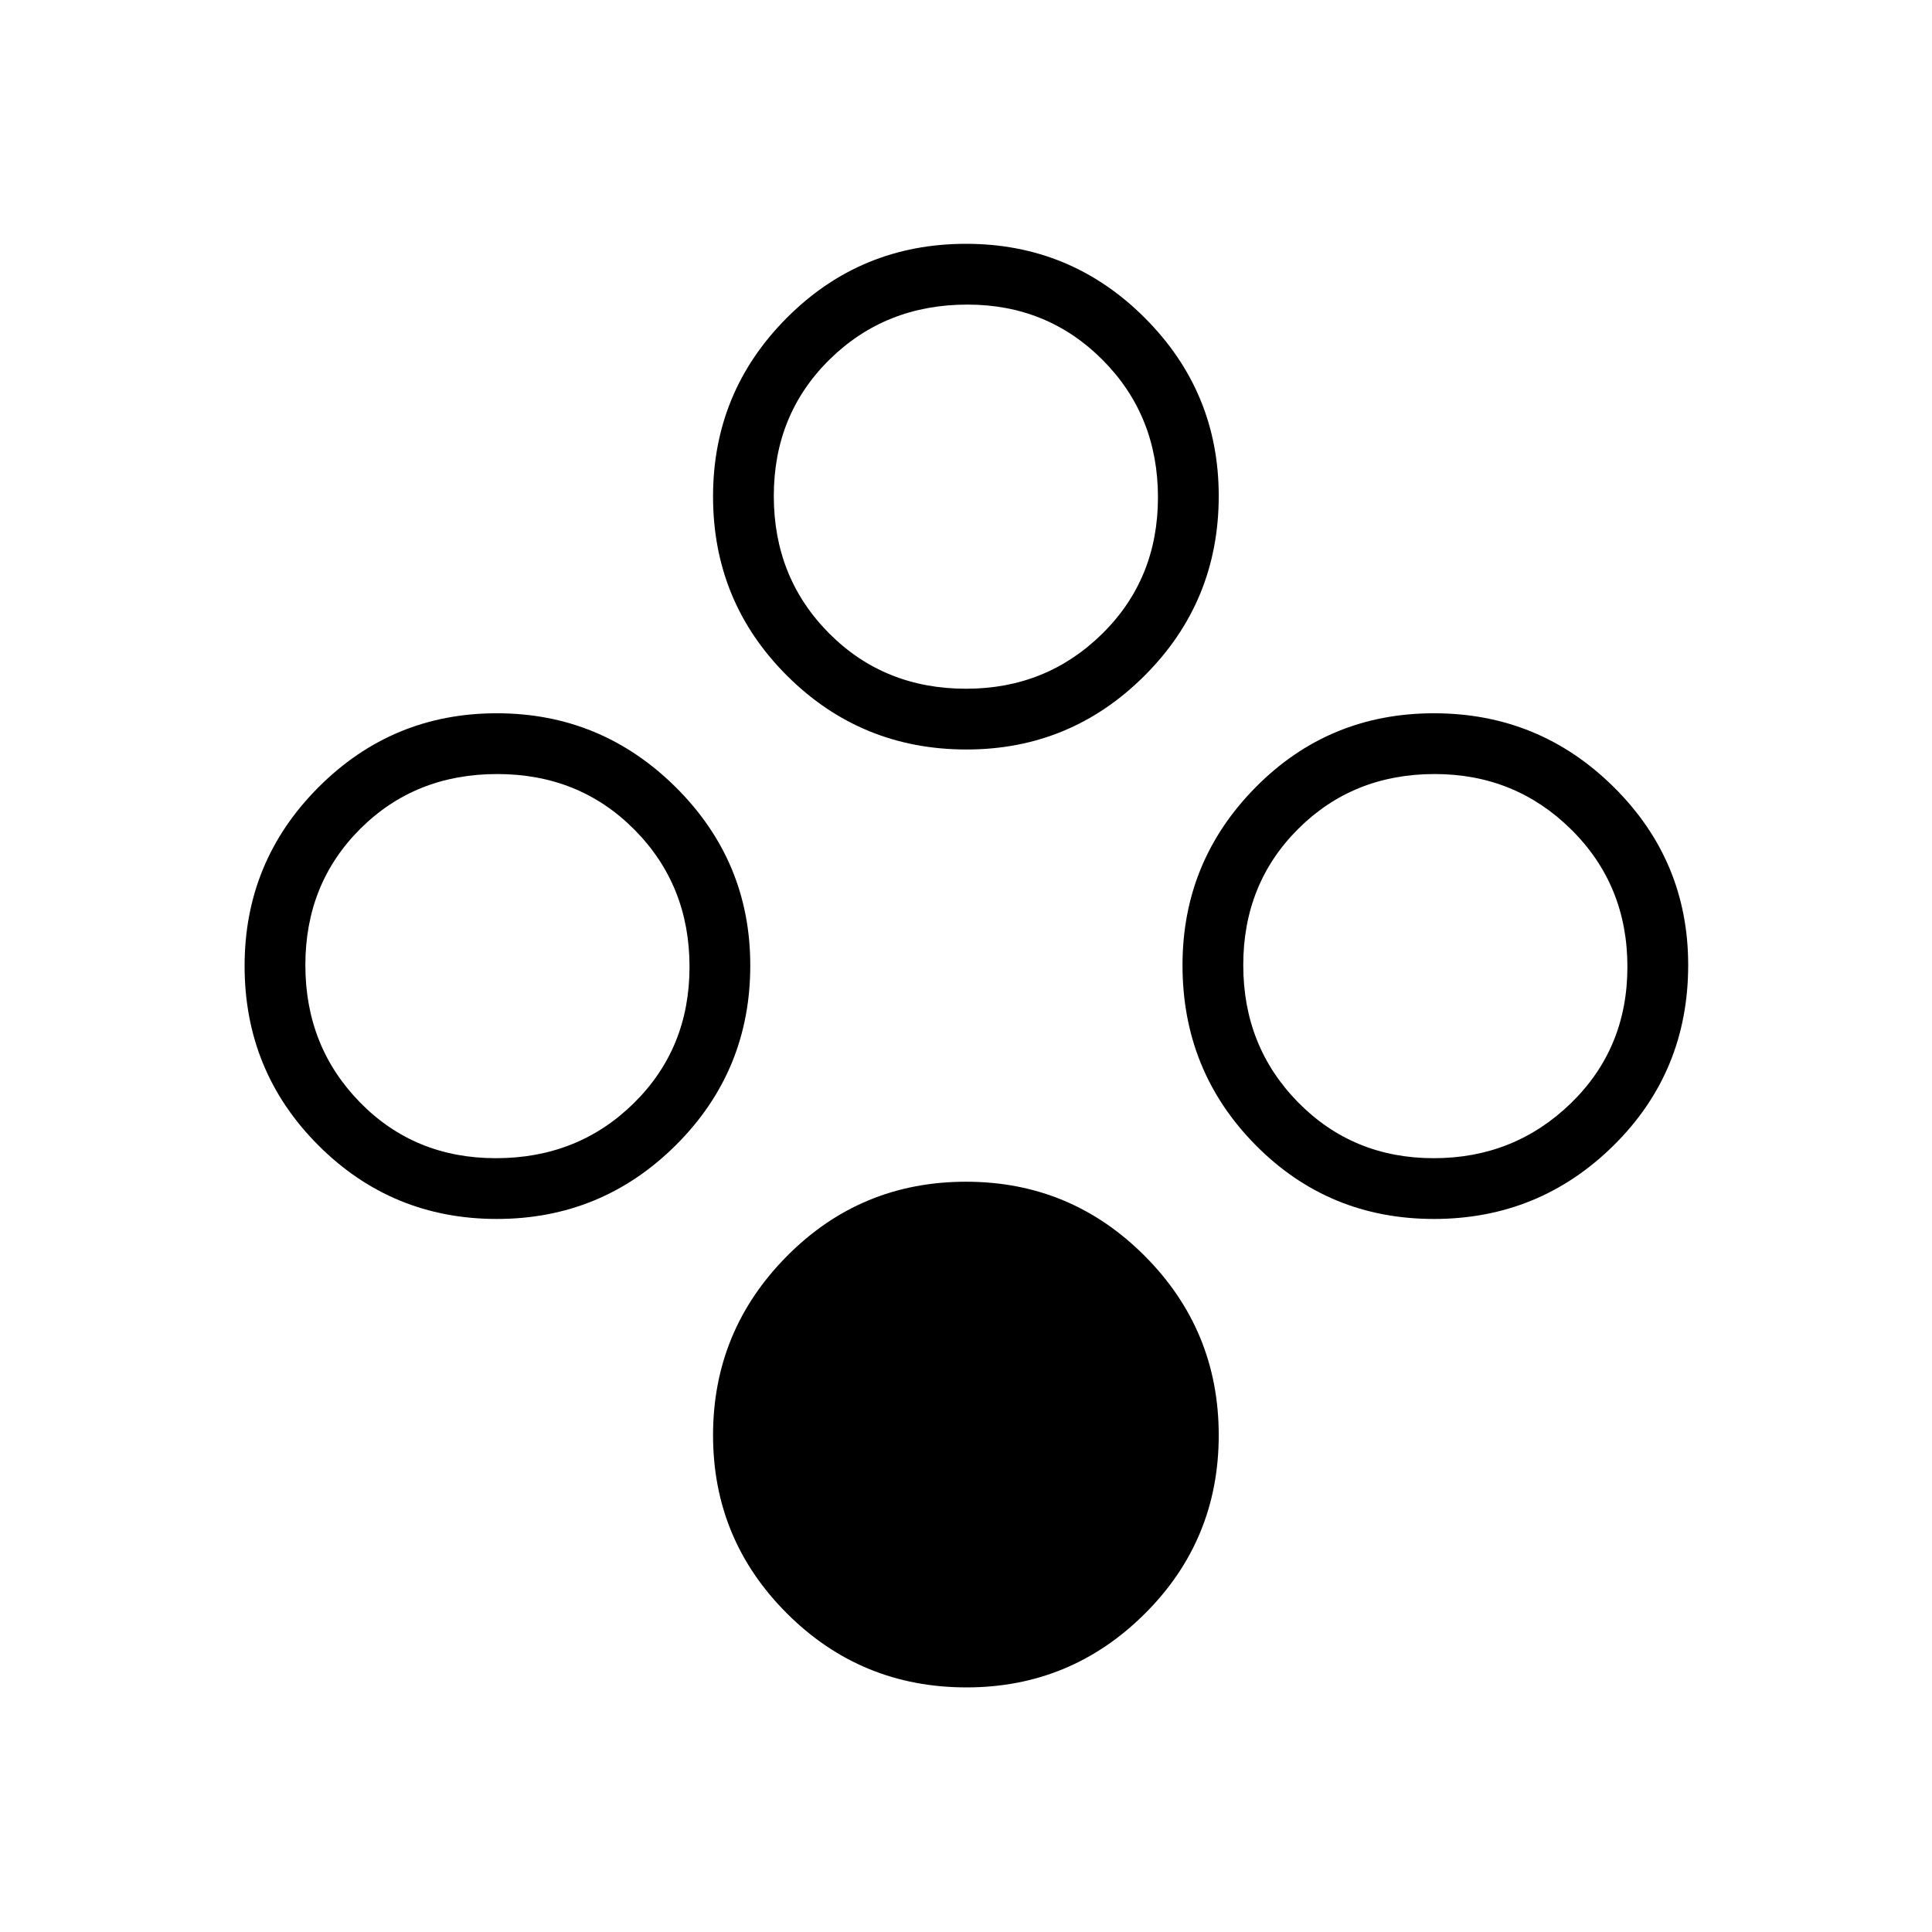 <svg xmlns="http://www.w3.org/2000/svg" height="48" viewBox="0 -960 960 960" width="48"><path d="M480.29-121.54q-52.44 0-89.21-36.7-36.77-36.69-36.77-88.61 0-51.91 36.66-88.94 36.66-37.02 89.07-37.02 51.99 0 88.77 36.88 36.77 36.89 36.77 89.06t-36.76 88.75q-36.77 36.58-88.53 36.58Zm0-466.04q-52.44 0-89.21-36.66-36.77-36.66-36.77-89.07 0-51.99 36.66-88.76 36.66-36.78 89.07-36.78 51.99 0 88.77 36.77 36.77 36.76 36.77 88.52 0 52.44-36.76 89.21-36.77 36.77-88.53 36.77Zm-.23-30.19q39.86 0 67.59-27.28 27.73-27.27 27.73-67.84 0-40.56-27.4-68.16-27.41-27.6-67.27-27.6-40.75 0-68.48 27.27-27.73 27.28-27.73 67.84 0 40.57 27.41 68.17 27.4 27.6 68.15 27.6ZM246.87-354.31q-52.17 0-88.75-36.66t-36.58-89.07q0-51.99 36.7-88.77 36.69-36.77 88.61-36.77 51.91 0 88.94 36.76 37.02 36.77 37.02 88.53 0 52.44-36.88 89.21-36.89 36.77-89.06 36.77Zm-.47-30.19q40.75 0 68.48-27.28 27.74-27.27 27.74-67.84 0-40.56-27.41-68.16-27.4-27.6-68.15-27.6-40.75 0-68.04 27.22-27.29 27.22-27.29 67.71 0 40.49 27.15 68.22 27.14 27.73 67.52 27.73Zm466.1 30.19q-52.34 0-88.63-36.74-36.29-36.74-36.29-89.33 0-51.65 36.34-88.43 36.34-36.77 88.63-36.77 52.29 0 89.29 36.64 37.01 36.63 37.01 88.46 0 53.01-37 89.59-37.01 36.58-89.35 36.58Zm-.1-30.19q40.02 0 68.14-27.28 28.11-27.27 28.11-67.84 0-40.56-27.88-68.16-27.88-27.6-67.9-27.6-40.44 0-67.77 27.22t-27.33 67.71q0 40.49 27.28 68.22 27.28 27.73 67.35 27.73Z"/></svg>
